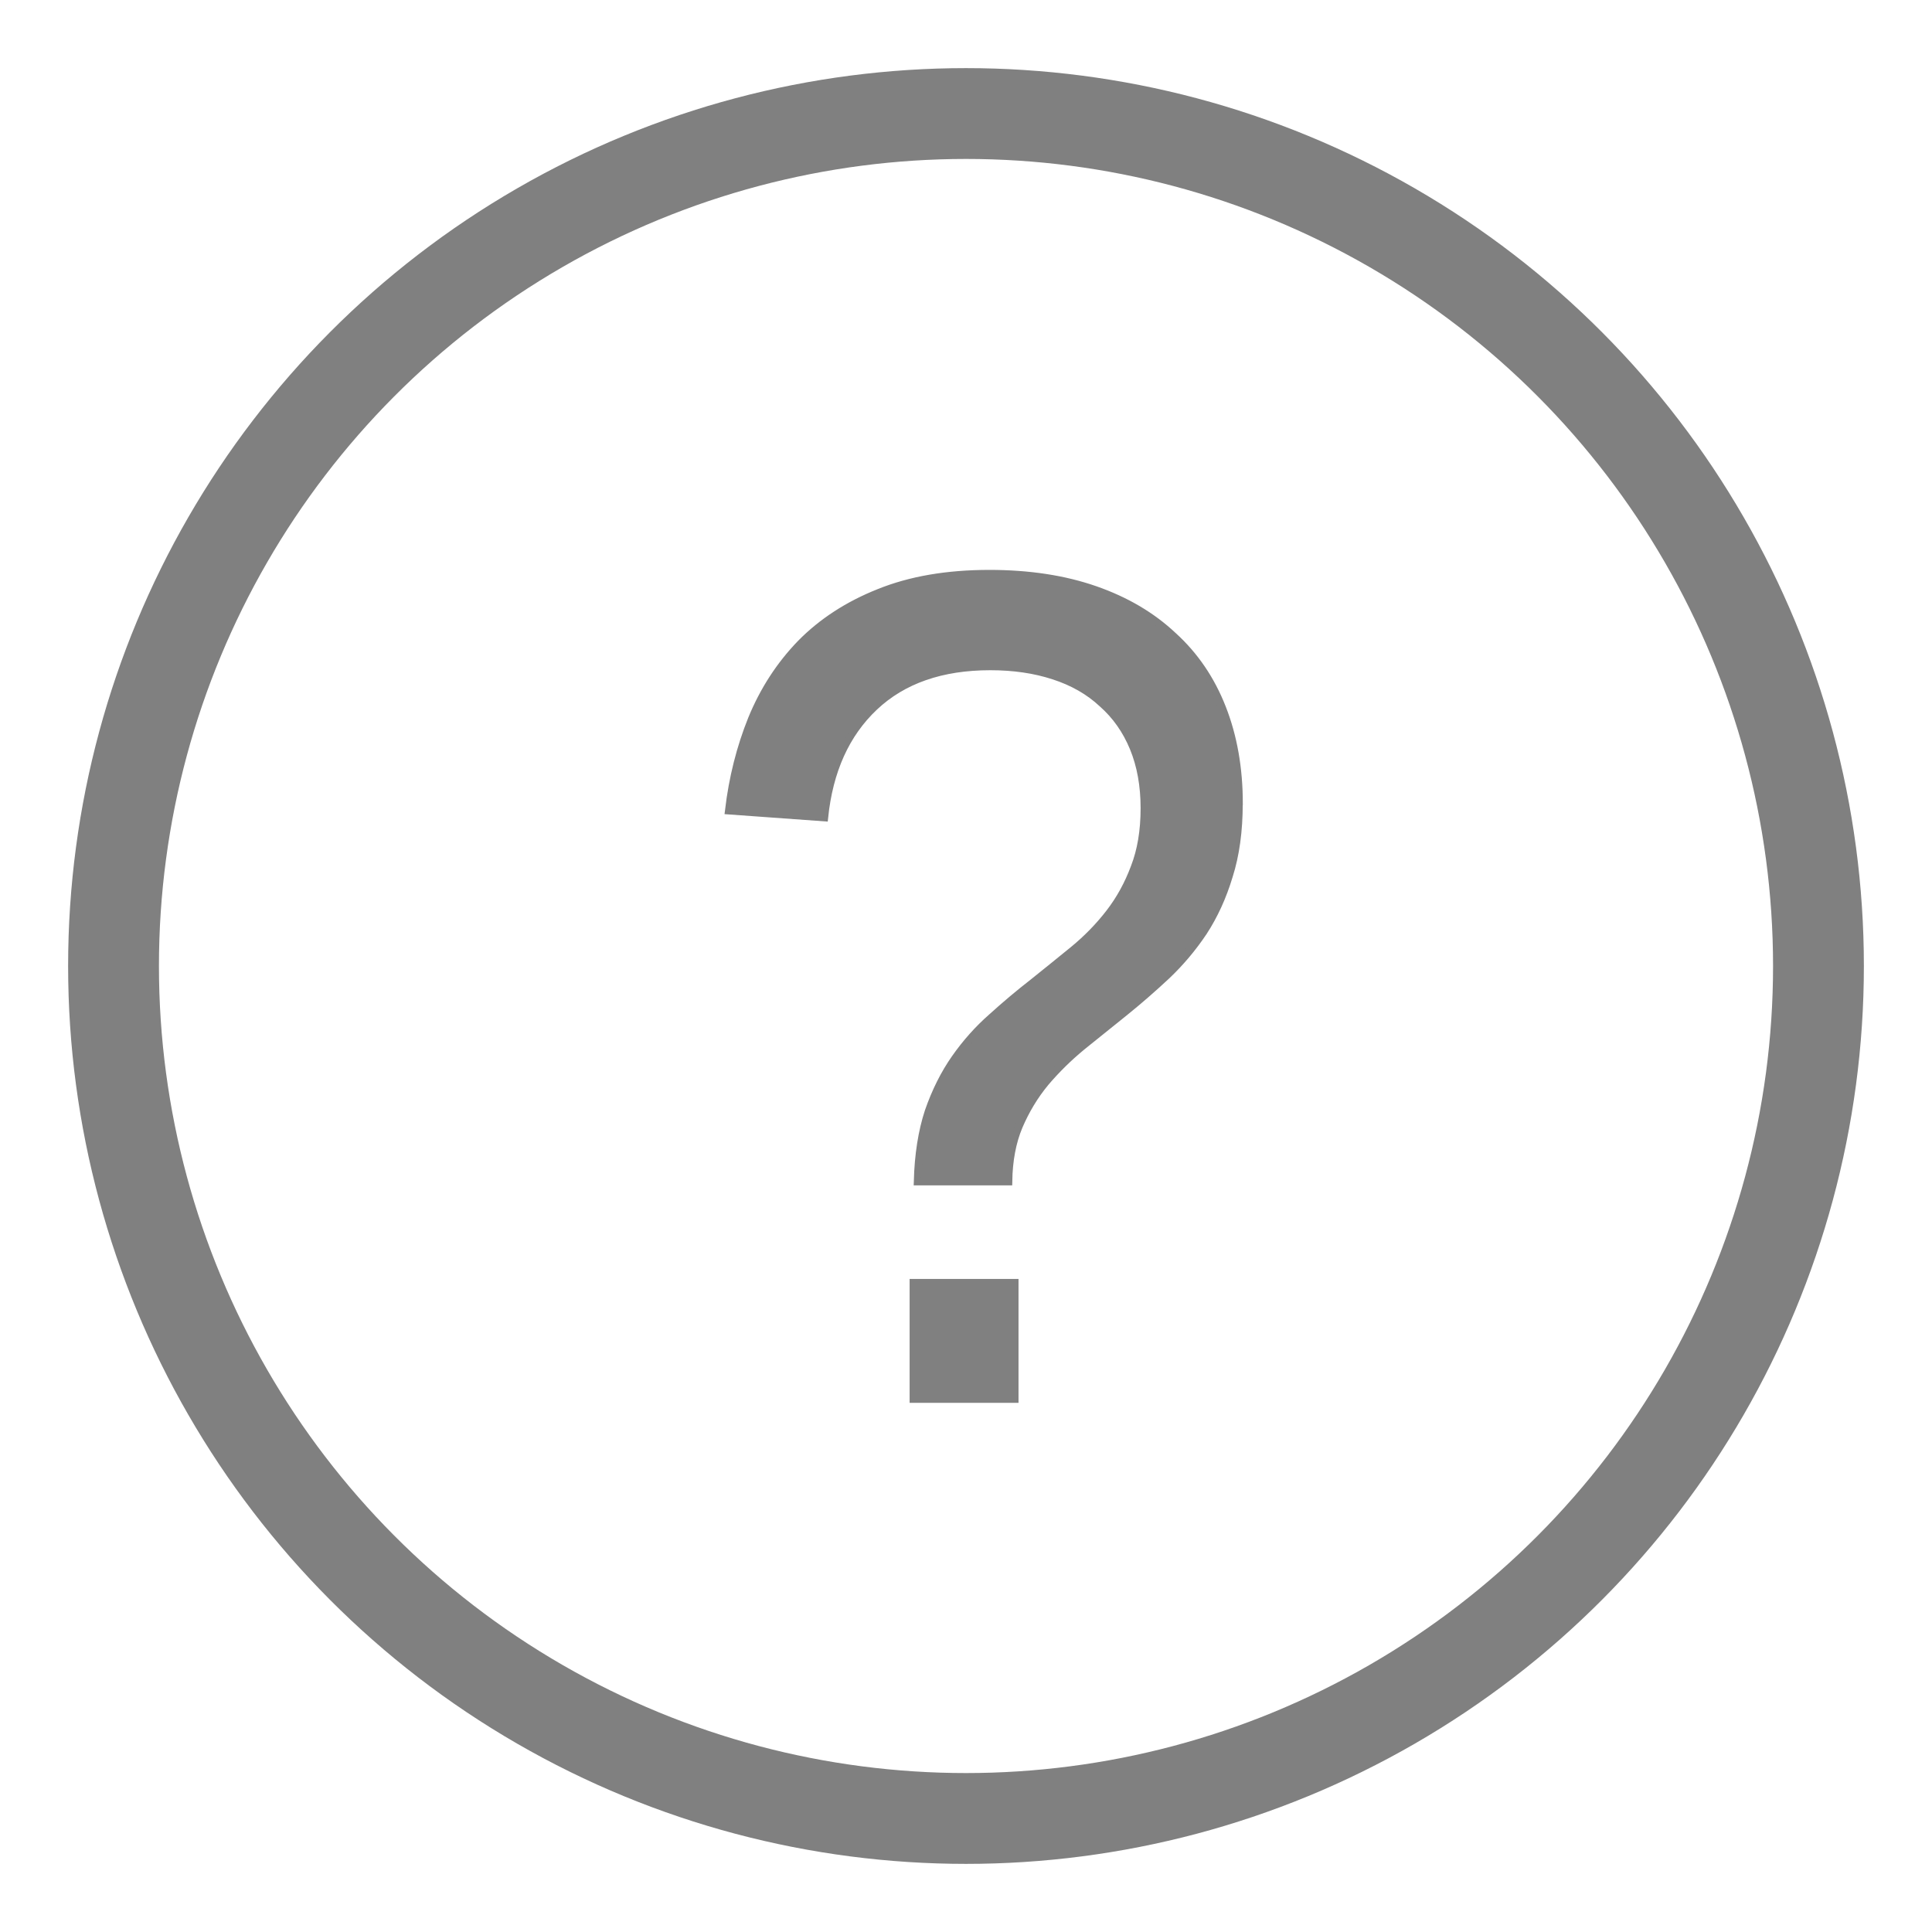 <?xml version="1.0" encoding="UTF-8" standalone="no"?>
<!-- Created with Inkscape (http://www.inkscape.org/) -->

<svg
   xmlns:dc="http://purl.org/dc/elements/1.1/"
   xmlns:cc="http://creativecommons.org/ns#"
   xmlns:rdf="http://www.w3.org/1999/02/22-rdf-syntax-ns#"
   xmlns:svg="http://www.w3.org/2000/svg"
   xmlns="http://www.w3.org/2000/svg"
   xmlns:sodipodi="http://sodipodi.sourceforge.net/DTD/sodipodi-0.dtd"
   xmlns:inkscape="http://www.inkscape.org/namespaces/inkscape"
   width="25.526"
   height="25.526"
   viewBox="0 0 25.526 25.526"
   id="svg2"
   version="1.1"
   inkscape:version="0.92.4 (5da689c313, 2019-01-14)"
   sodipodi:docname="help.svg">
  <defs
     id="defs4" />
  <sodipodi:namedview
     id="base"
     pagecolor="#ffffff"
     bordercolor="#666666"
     borderopacity="1.0"
     inkscape:pageopacity="0.0"
     inkscape:pageshadow="2"
     inkscape:zoom="11.2"
     inkscape:cx="11.095235"
     inkscape:cy="12.289807"
     inkscape:document-units="px"
     inkscape:current-layer="layer1"
     showgrid="false"
     fit-margin-top="1"
     fit-margin-left="1"
     fit-margin-right="1"
     fit-margin-bottom="1"
     units="px"
     inkscape:window-width="1920"
     inkscape:window-height="1023"
     inkscape:window-x="3840"
     inkscape:window-y="0"
     inkscape:window-maximized="1" />
  <g
     inkscape:label="Layer 1"
     inkscape:groupmode="layer"
     id="layer1"
     transform="translate(-152.303,-354.533)">
    <circle
       style="opacity:1;fill:none;fill-opacity:1;stroke:#808080;stroke-width:1.2;stroke-linecap:butt;stroke-linejoin:miter;stroke-miterlimit:4;stroke-dasharray:none;stroke-dashoffset:0;stroke-opacity:1"
       id="path8068"
       cx="165.066"
       cy="367.296"
       r="11.263" />
    <g
       aria-label="?"
       transform="matrix(0.951,0,0,1.052,-0.2,0)"
       style="font-style:normal;font-weight:normal;font-size:11.49px;line-height:0%;font-family:sans-serif;letter-spacing:0px;word-spacing:0px;fill:#808080;fill-opacity:1;stroke:#808080;stroke-width:0.1;stroke-linecap:butt;stroke-linejoin:miter;stroke-miterlimit:4;stroke-dasharray:none;stroke-opacity:1"
       id="text8070">
      <path
         id="path815"
         style="font-style:normal;font-variant:normal;font-weight:normal;font-stretch:normal;font-size:14.836px;line-height:1.25;font-family:Arial;-inkscape-font-specification:Arial;stroke:#808080;stroke-width:0.1;stroke-miterlimit:4;stroke-dasharray:none;stroke-opacity:1"
         d="m 177.576,347.101 q 0,0.514 -0.138,0.906 -0.13,0.391 -0.355,0.703 -0.225,0.304 -0.514,0.551 -0.283,0.239 -0.58,0.456 -0.297,0.217 -0.587,0.427 -0.283,0.21 -0.514,0.456 -0.225,0.246 -0.369,0.551 -0.138,0.297 -0.145,0.695 h -1.268 q 0.015,-0.5 0.152,-0.877 0.145,-0.377 0.369,-0.666 0.225,-0.29 0.507,-0.514 0.283,-0.232 0.572,-0.435 0.29,-0.21 0.565,-0.413 0.283,-0.21 0.5,-0.464 0.217,-0.254 0.348,-0.572 0.138,-0.319 0.138,-0.746 0,-0.427 -0.152,-0.761 -0.152,-0.333 -0.435,-0.558 -0.275,-0.232 -0.674,-0.348 -0.391,-0.116 -0.877,-0.116 -1.014,0 -1.608,0.507 -0.594,0.507 -0.695,1.391 l -1.333,-0.087 q 0.08,-0.609 0.319,-1.145 0.246,-0.543 0.681,-0.949 0.442,-0.406 1.087,-0.638 0.652,-0.239 1.536,-0.239 0.826,0 1.471,0.203 0.645,0.203 1.087,0.58 0.449,0.369 0.681,0.906 0.232,0.536 0.232,1.195 z m -4.528,7.476 V 353.121 h 1.413 v 1.456 z"
         inkscape:connector-curvature="0" />
    </g>
  </g>
</svg>
